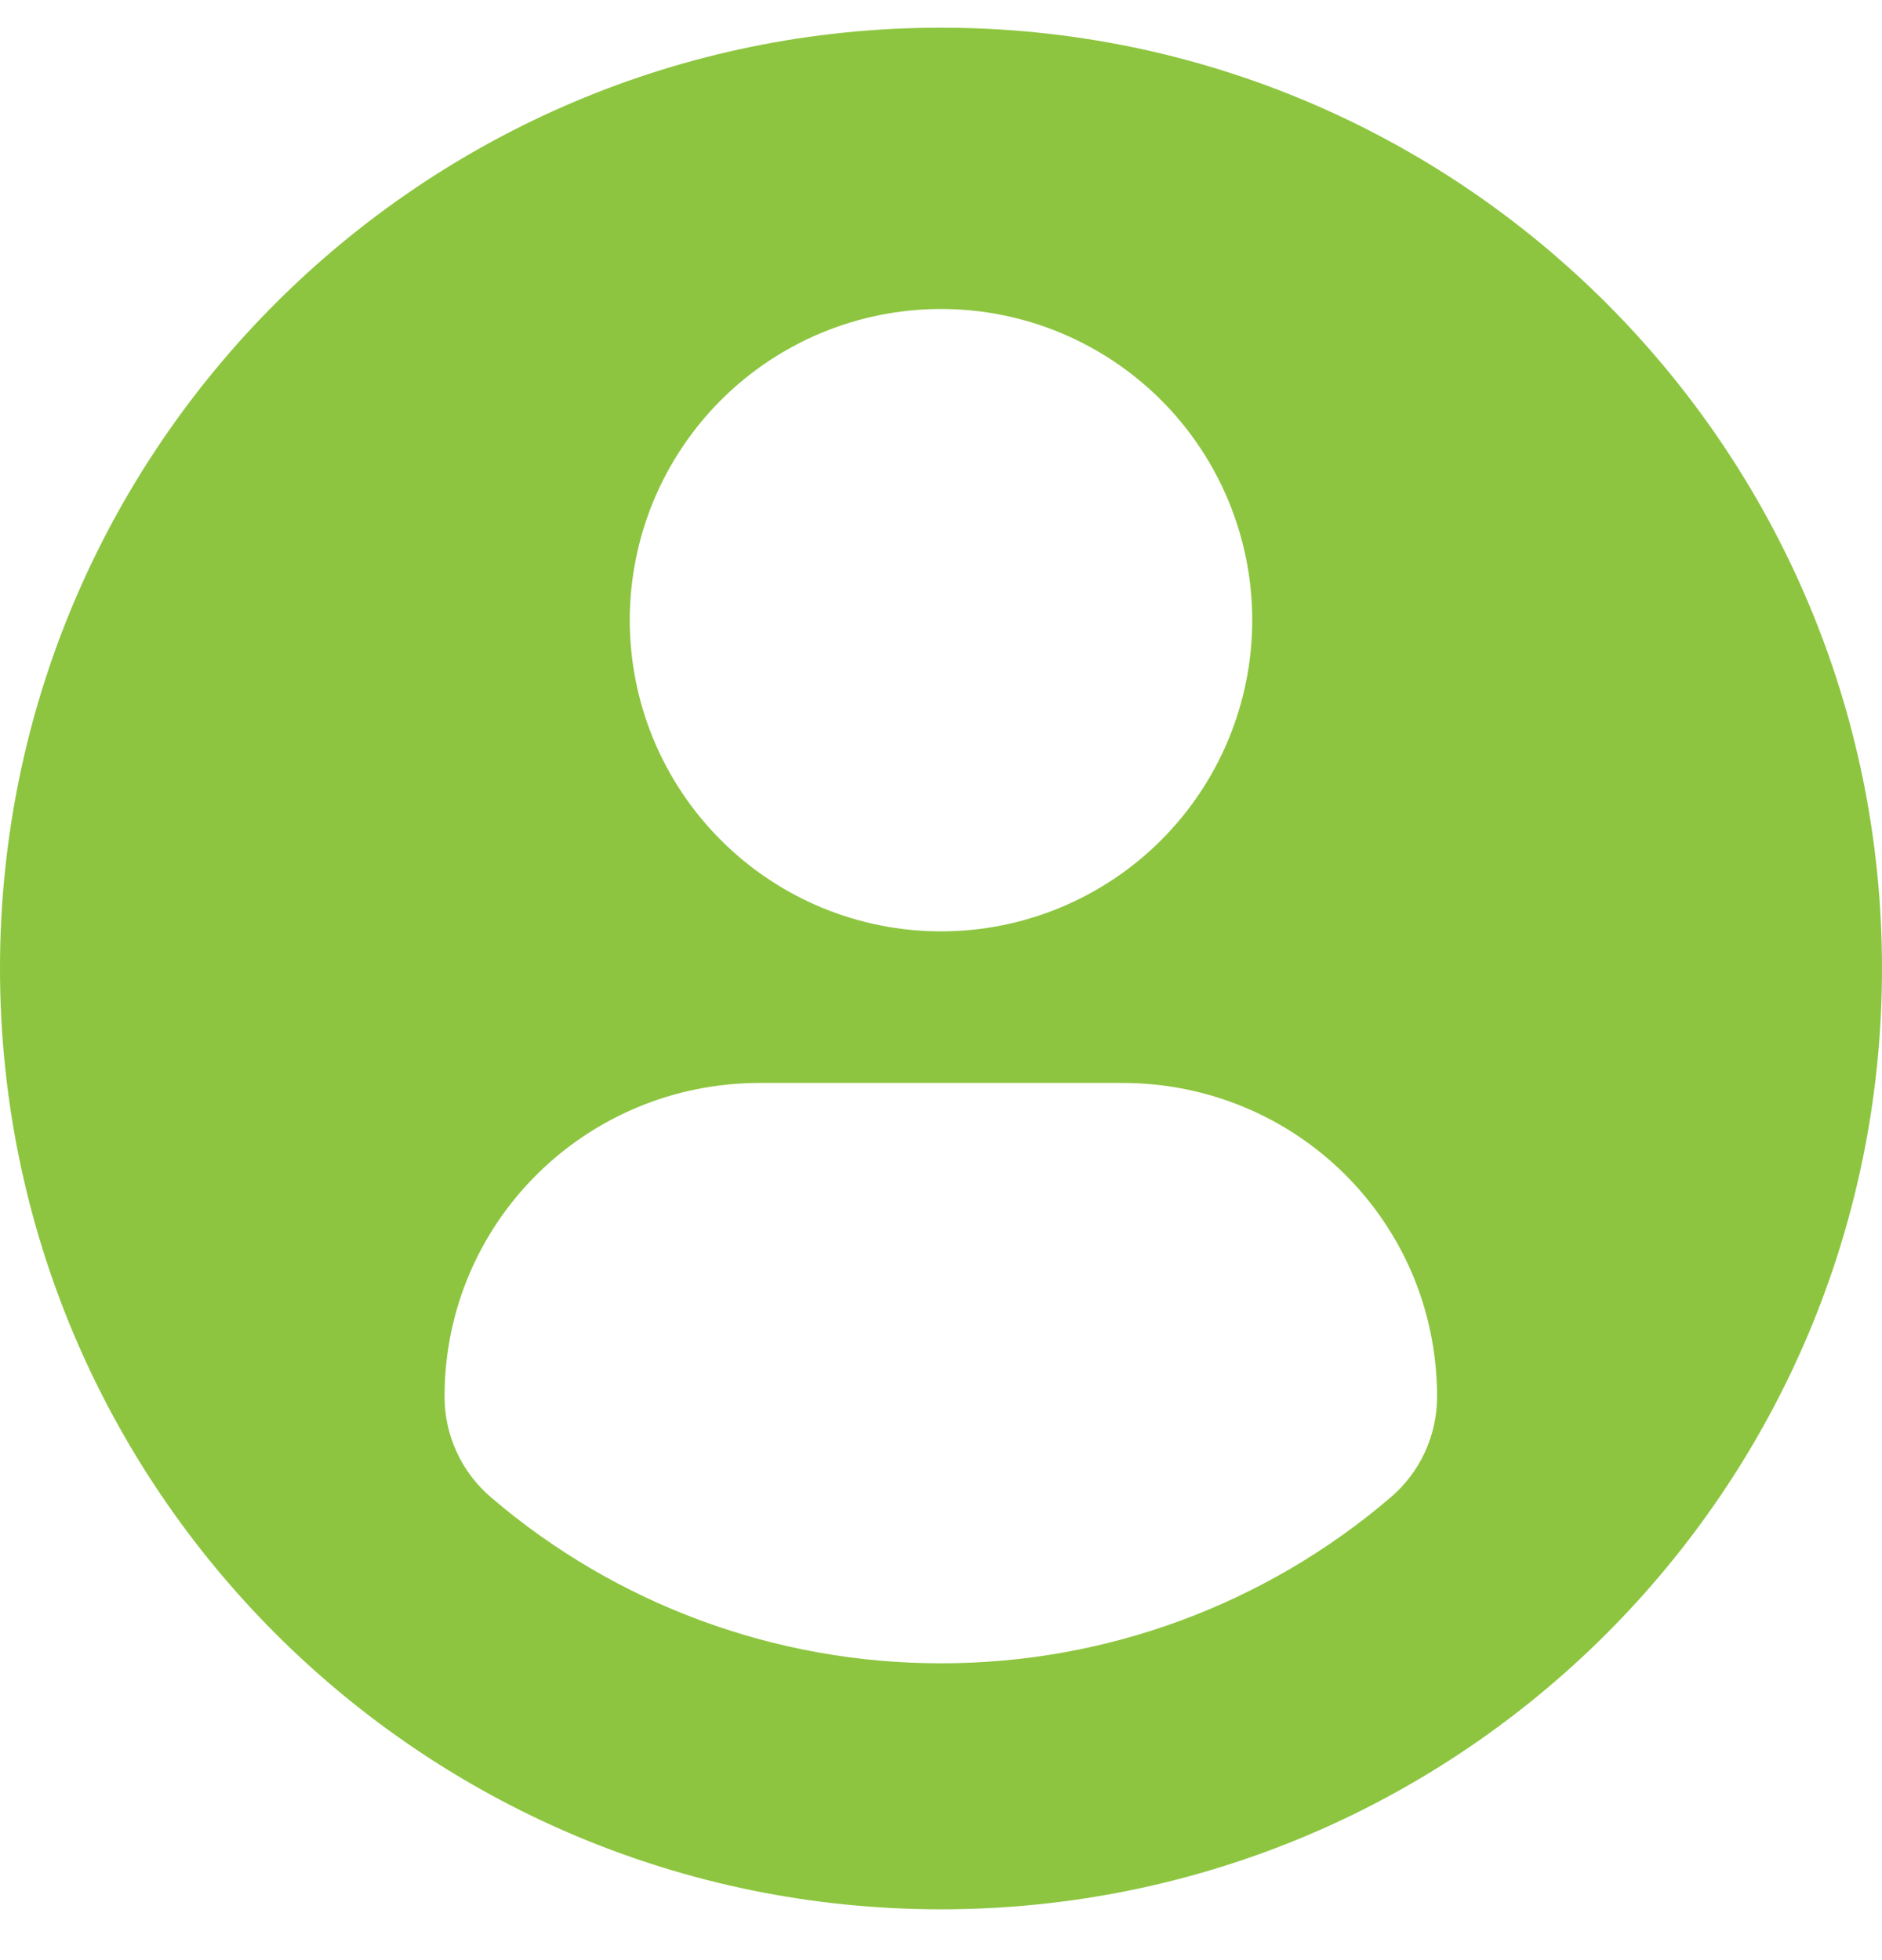 <svg width="24" height="25" viewBox="0 0 24 25" fill="none" xmlns="http://www.w3.org/2000/svg">
<g clip-path="url(#clip0_4642_41340)">
<path d="M12 0.353C5.373 0.353 0 5.725 0 12.352C0 18.979 5.373 24.352 12 24.352C18.628 24.352 24 18.979 24 12.352C24 5.725 18.628 0.353 12 0.353ZM12 3.941C13.053 3.94 14.062 4.359 14.807 5.103C15.551 5.847 15.969 6.857 15.969 7.909C15.969 8.962 15.551 9.972 14.807 10.716C14.063 11.46 13.053 11.879 12.001 11.879C10.948 11.879 9.938 11.461 9.194 10.716C8.449 9.972 8.031 8.963 8.031 7.91C8.031 6.857 8.449 5.848 9.194 5.103C9.938 4.359 10.947 3.941 12 3.941ZM11.997 21.214C9.895 21.216 7.86 20.466 6.263 19.099C6.077 18.941 5.927 18.744 5.825 18.522C5.722 18.3 5.669 18.058 5.669 17.814C5.669 15.591 7.468 13.812 9.691 13.812H14.31C16.534 13.812 18.326 15.591 18.326 17.814C18.326 18.058 18.273 18.3 18.171 18.522C18.068 18.744 17.919 18.941 17.733 19.099C16.135 20.466 14.1 21.217 11.997 21.214Z" fill="#8DC540"/>
</g>
<defs>
<clipPath id="clip0_4642_41340">
<rect width="24" height="24" fill="white" transform="translate(0 0.352)"/>
</clipPath>
</defs>
</svg>
